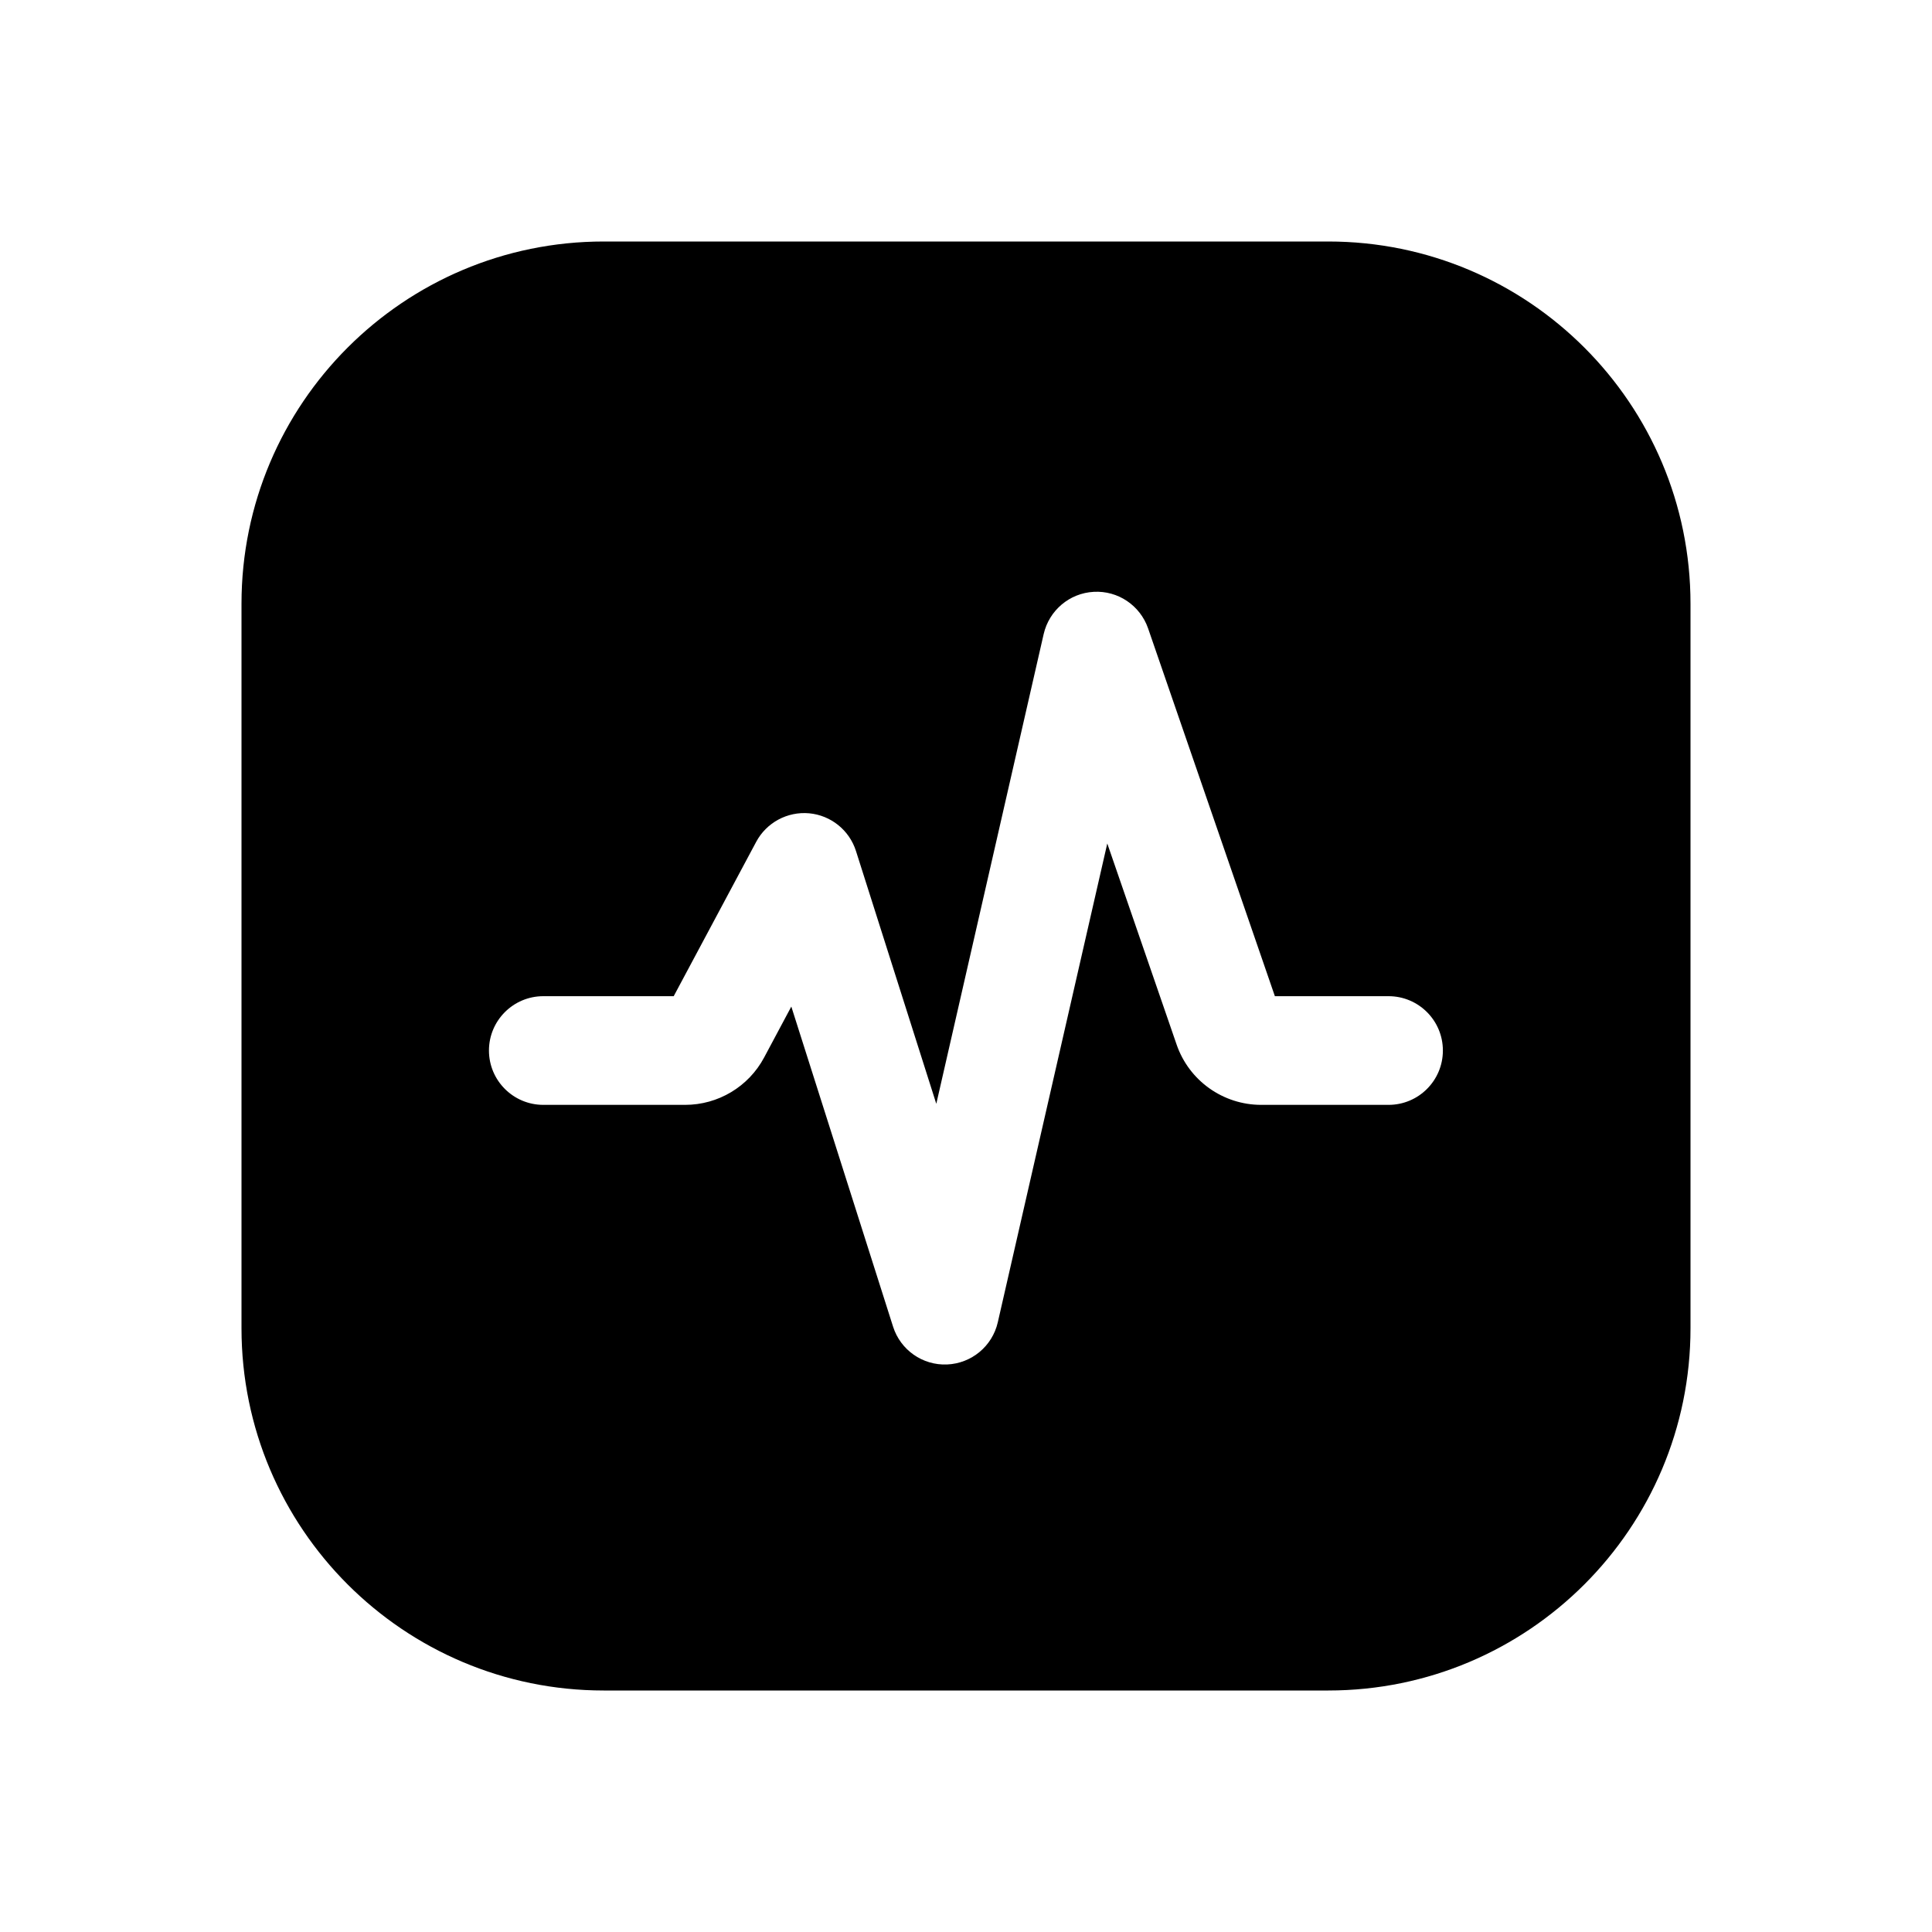 <svg width="24" height="24" viewBox="0 0 24 24" fill="none" xmlns="http://www.w3.org/2000/svg">
<path d="M7.5 3C5.015 3 3 5.015 3 7.5V16.5C3 18.985 5.015 21 7.5 21H16.5C18.985 21 21 18.985 21 16.5V7.5C21 5.015 18.985 3 16.5 3H7.5ZM14.262 7.806L15.837 12.375H17.249C17.622 12.375 17.924 12.677 17.924 13.05C17.924 13.423 17.622 13.725 17.249 13.725H15.667C15.193 13.725 14.77 13.424 14.616 12.975L13.755 10.478L12.395 16.426C12.327 16.723 12.069 16.937 11.765 16.95C11.461 16.963 11.186 16.77 11.094 16.48L9.83 12.504L9.492 13.137C9.299 13.499 8.921 13.725 8.511 13.725H6.749C6.377 13.725 6.074 13.423 6.074 13.05C6.074 12.677 6.377 12.375 6.749 12.375H8.369L9.394 10.457C9.522 10.218 9.781 10.079 10.051 10.103C10.322 10.128 10.551 10.313 10.633 10.571L11.631 13.712L12.965 7.876C13.033 7.582 13.286 7.368 13.587 7.352C13.888 7.335 14.163 7.521 14.262 7.806Z" fill="black"/>
</svg>

